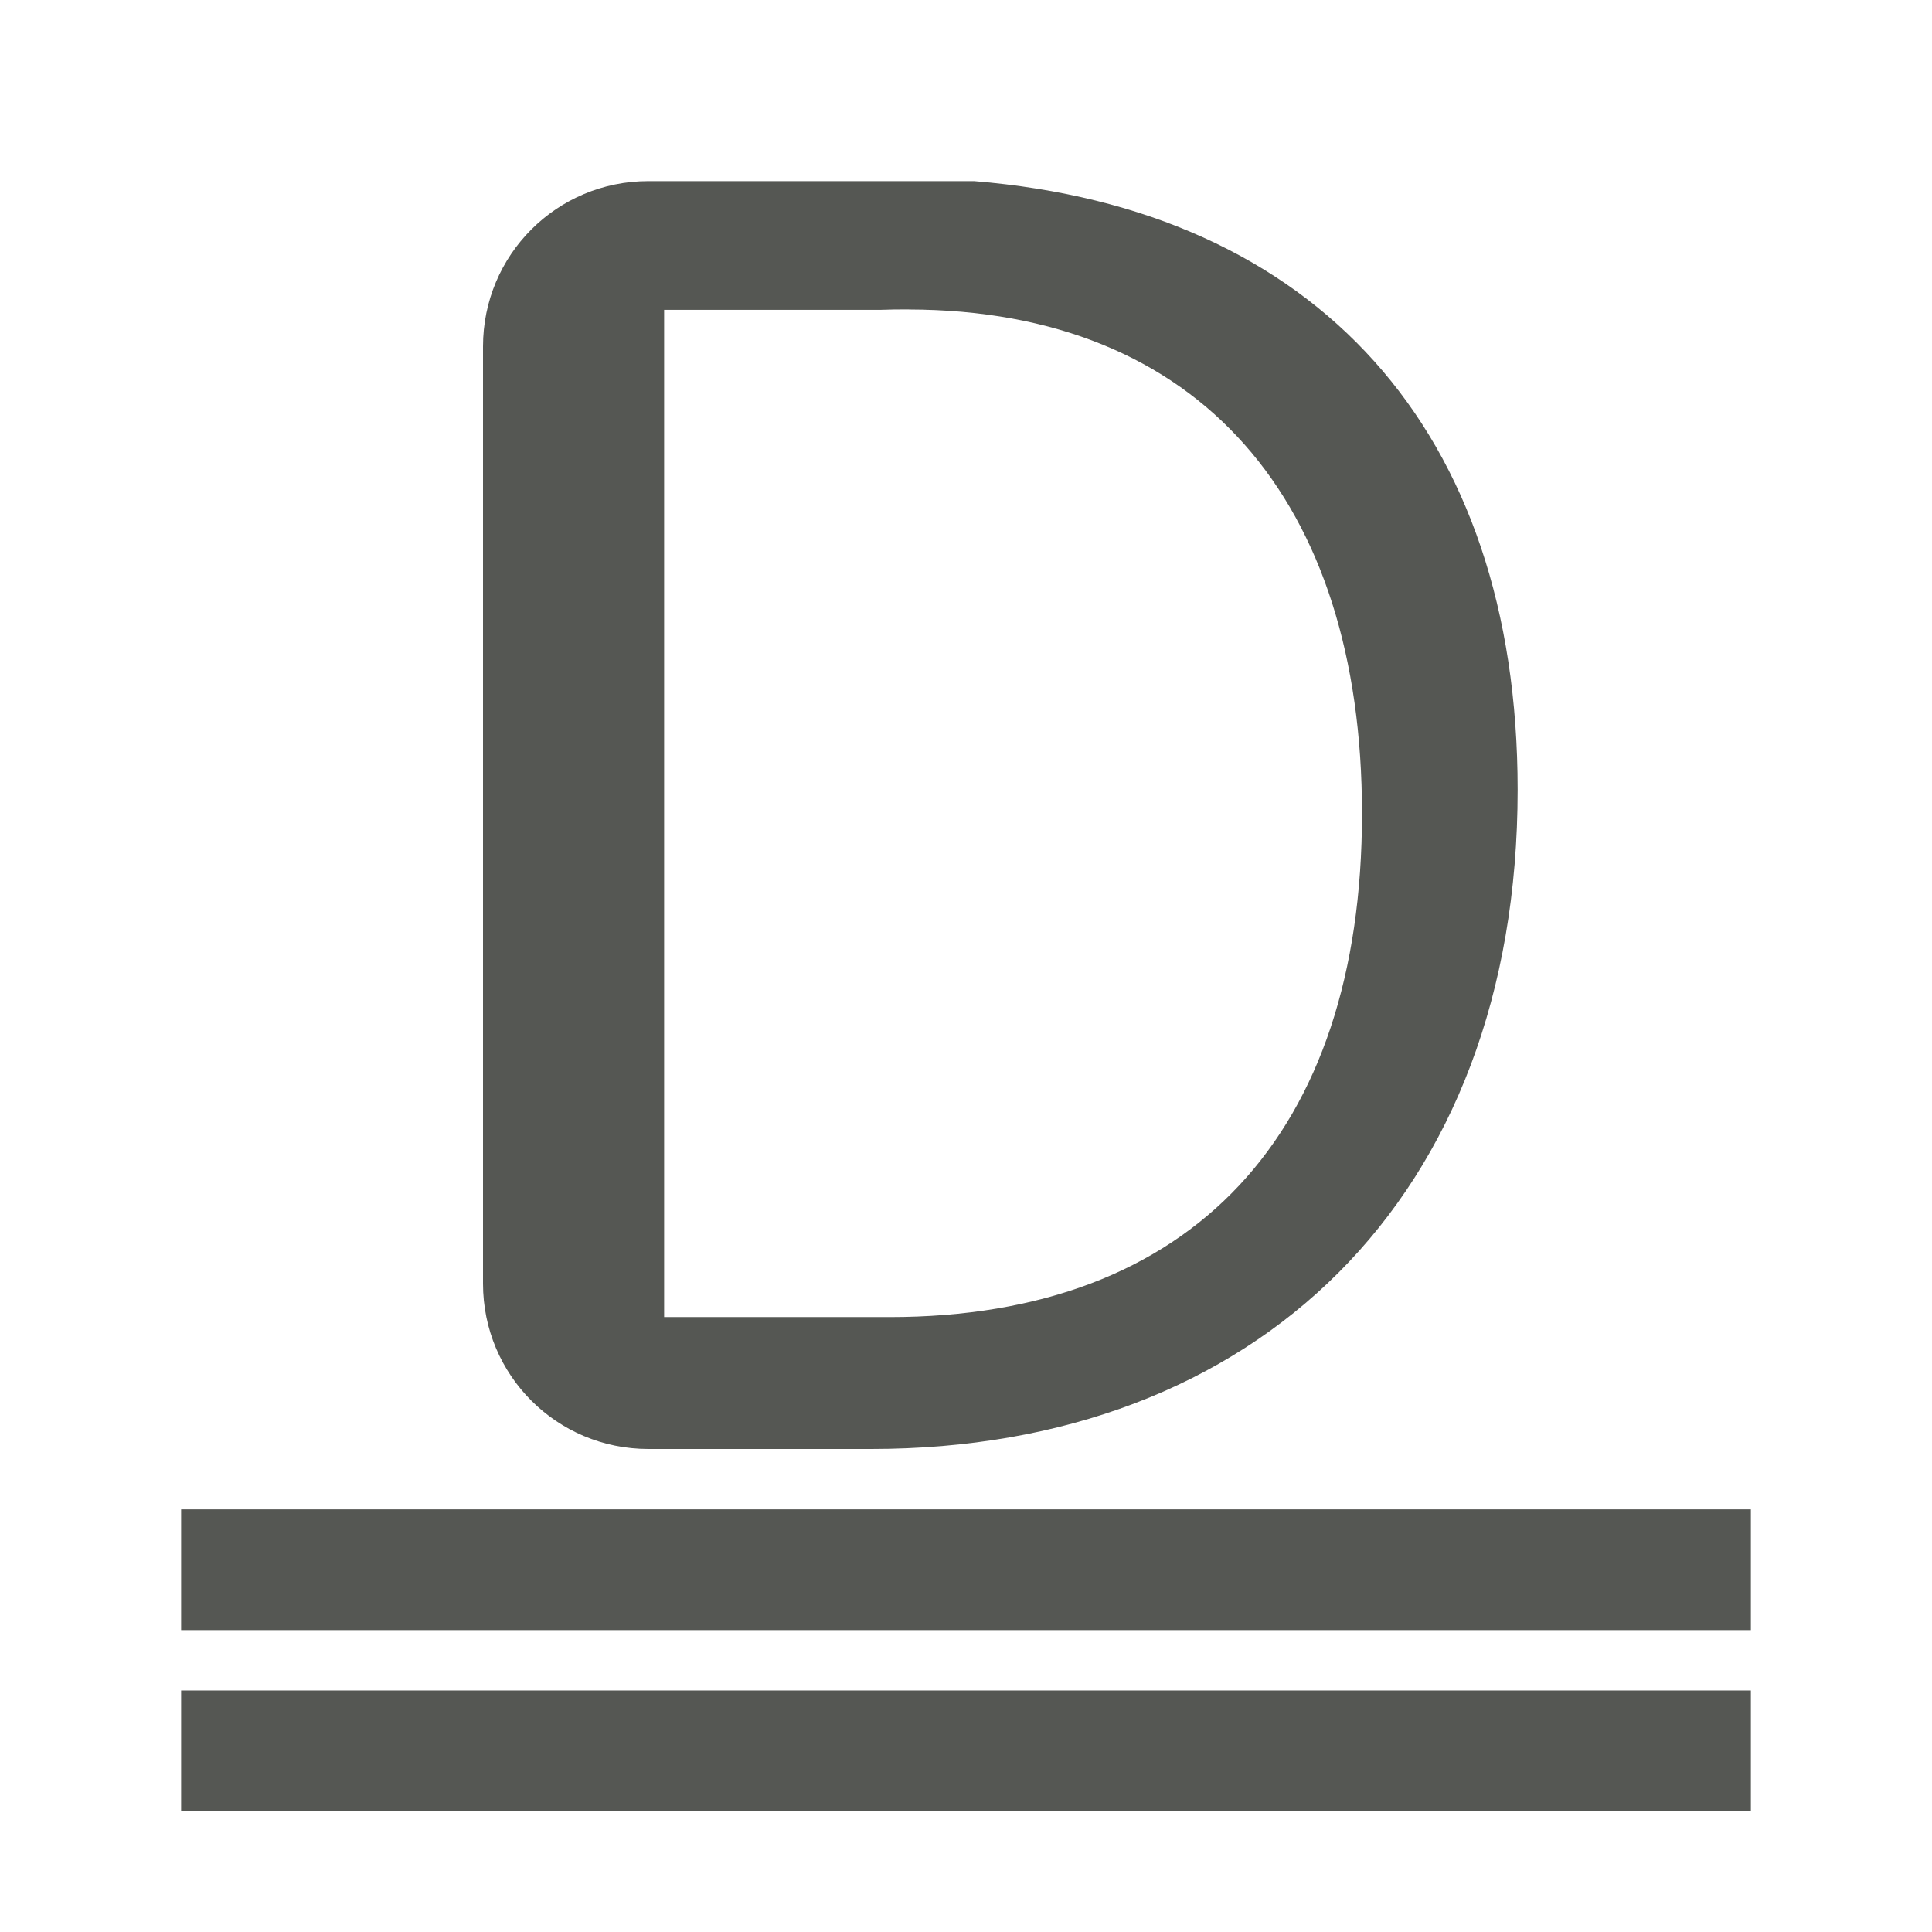 <svg height="32" viewBox="0 0 32 32" width="32" xmlns="http://www.w3.org/2000/svg"><g fill="#555753"><path d="m3 25v2h26v-2z"/><path d="m10.739 3c-1.517 0-2.739 1.222-2.739 2.739v15.522c0 1.517 1.222 2.739 2.739 2.739h3.691c6.37 0 10.707-4.155 10.707-10.919 0-5.946-3.331-9.618-9.004-10.081zm4.316 2.126c4.824.012 7.504 3.178 7.504 8.349 0 5.308-2.82 8.34-7.825 8.34h-3.734v-16.683h3.582c.16-.006.317-.008.473-.007z" stroke-width=".758"/><path d="m3 28v2h26v-2z"/></g></svg>